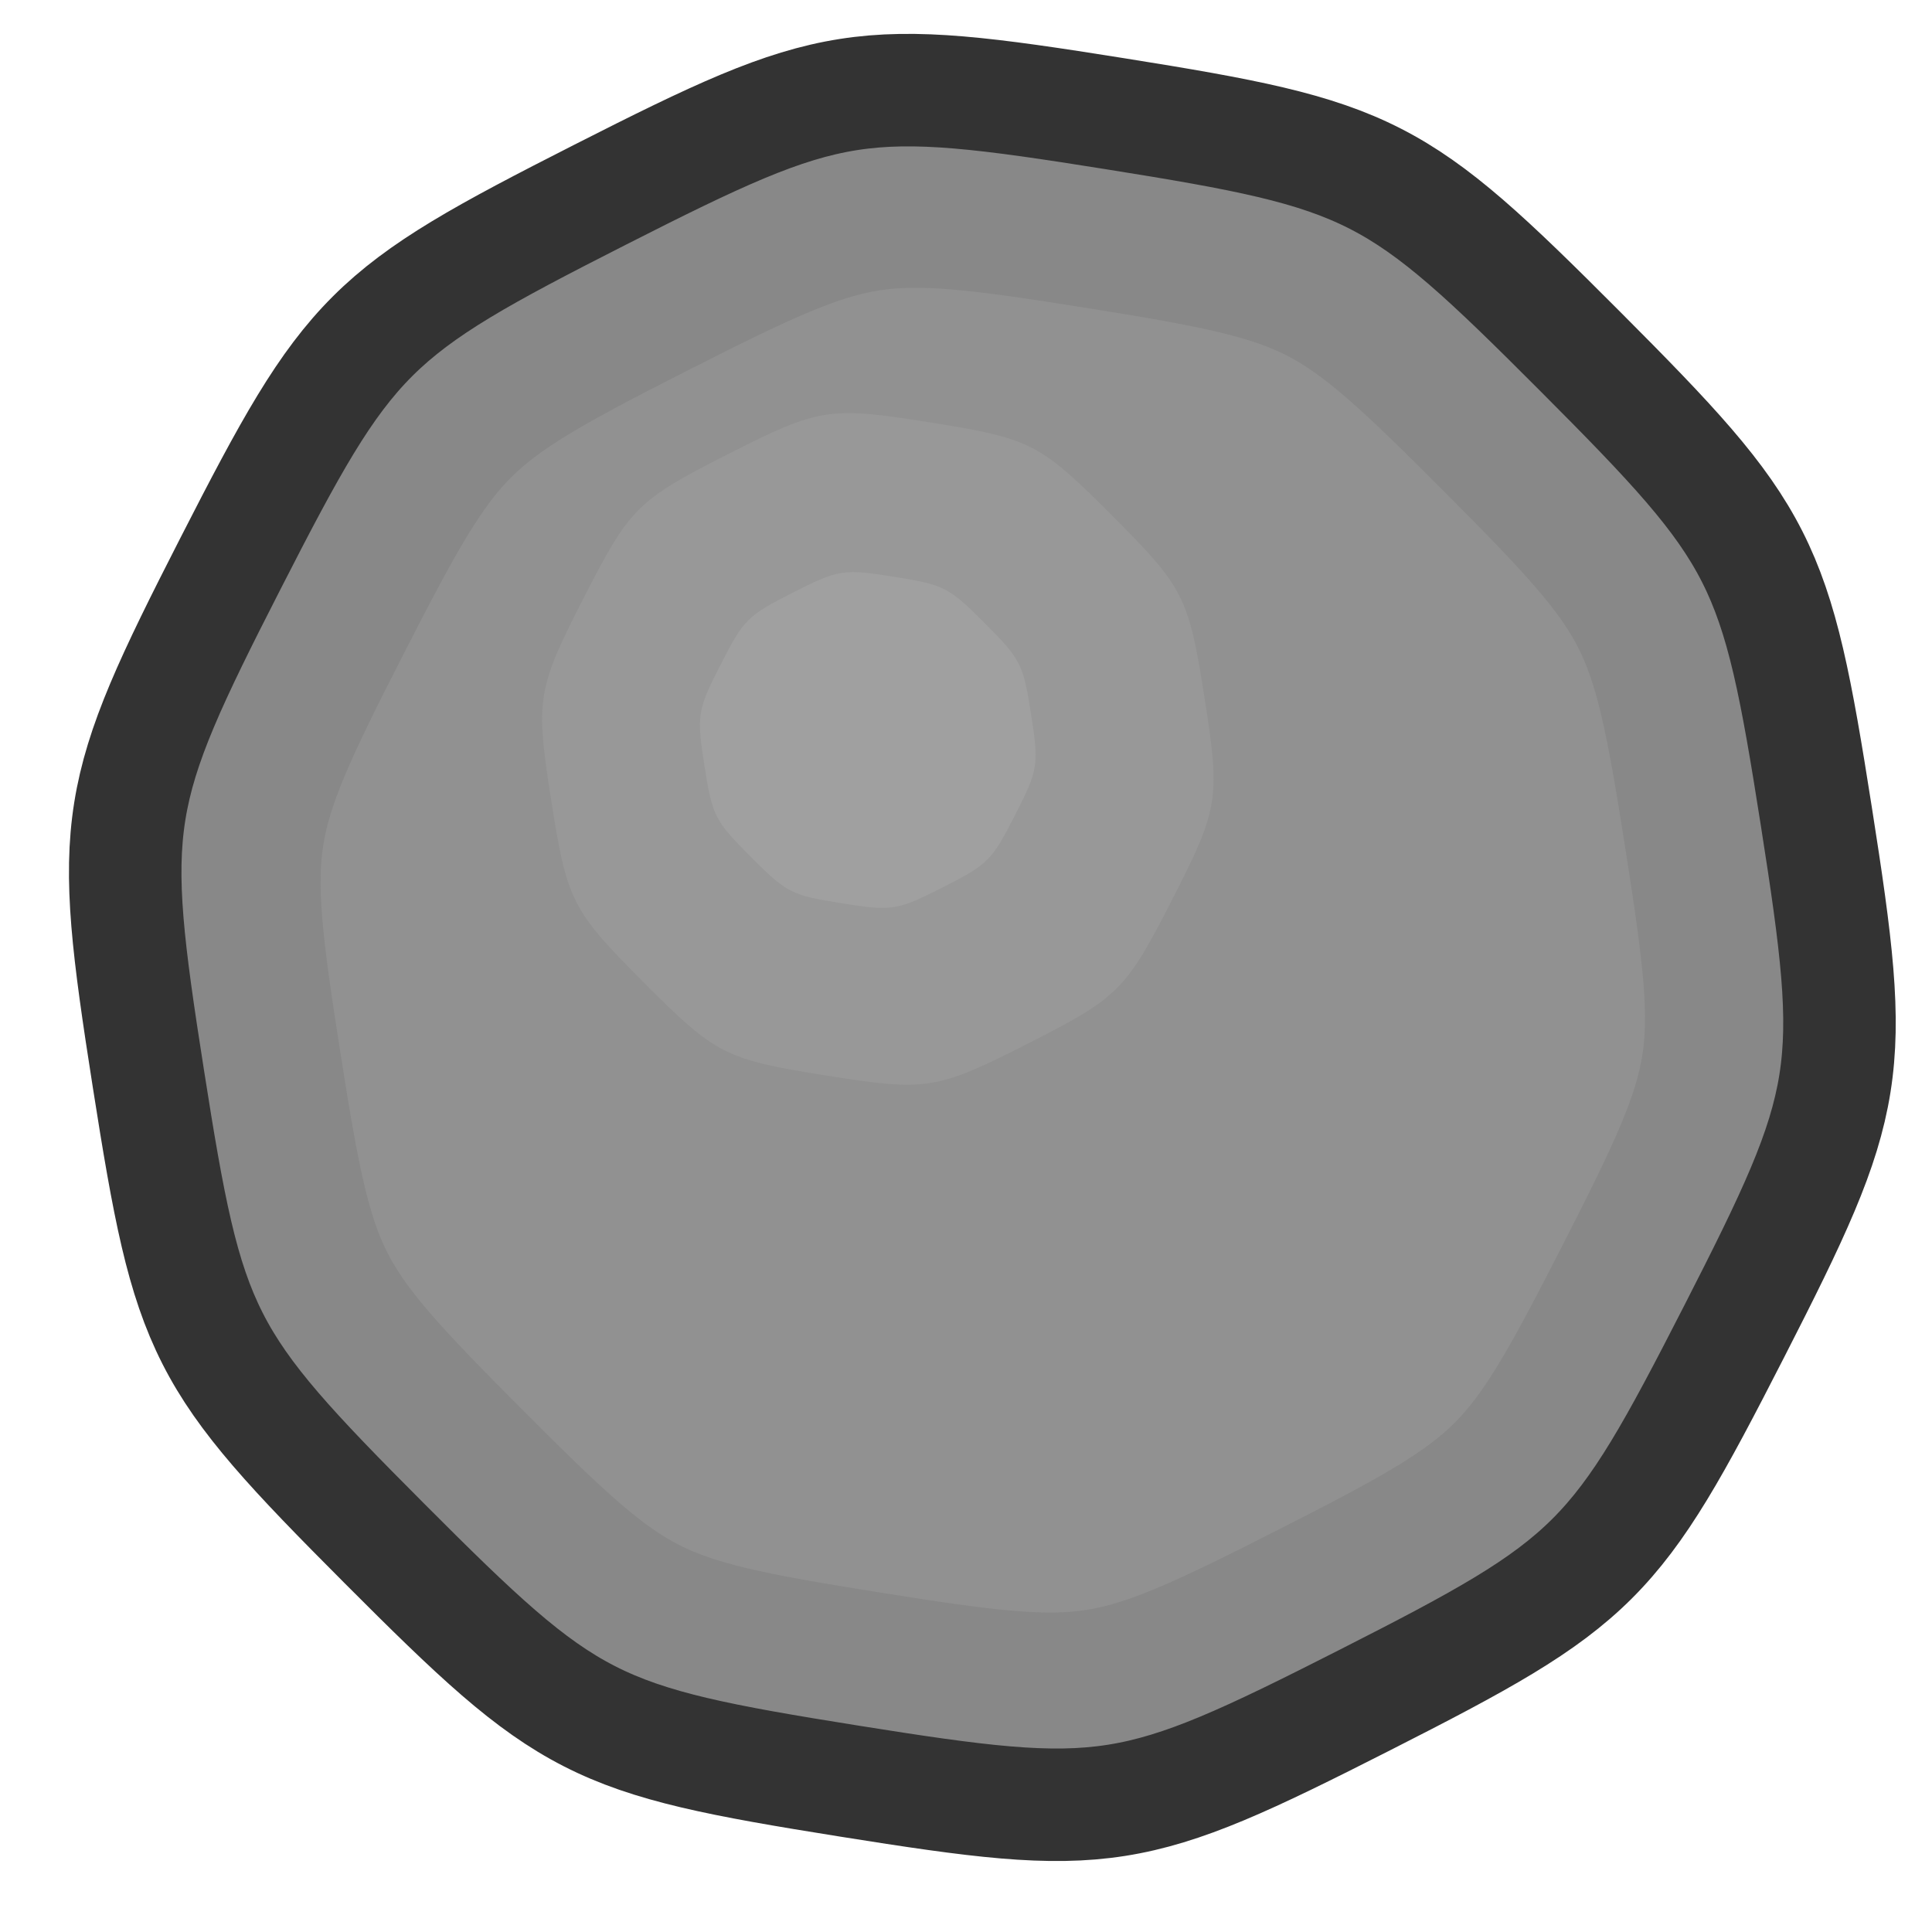 <?xml version="1.0" encoding="UTF-8" standalone="no"?>
<!-- Created with Inkscape (http://www.inkscape.org/) -->

<svg
   width="60mm"
   height="60mm"
   viewBox="0 0 60 60"
   version="1.1"
   id="svg3646"
   inkscape:version="1.1.1 (c3084ef, 2021-09-22)"
   sodipodi:docname="stone.svg"
   xmlns:inkscape="http://www.inkscape.org/namespaces/inkscape"
   xmlns:sodipodi="http://sodipodi.sourceforge.net/DTD/sodipodi-0.dtd"
   xmlns="http://www.w3.org/2000/svg"
   xmlns:svg="http://www.w3.org/2000/svg">
  <sodipodi:namedview
     id="namedview3648"
     pagecolor="#ffffff"
     bordercolor="#666666"
     borderopacity="1.0"
     inkscape:pageshadow="2"
     inkscape:pageopacity="0.0"
     inkscape:pagecheckerboard="0"
     inkscape:document-units="mm"
     showgrid="false"
     inkscape:zoom="1.722634"
     inkscape:cx="153.25368"
     inkscape:cy="124.22836"
     inkscape:window-width="1312"
     inkscape:window-height="722"
     inkscape:window-x="0"
     inkscape:window-y="25"
     inkscape:window-maximized="0"
     inkscape:current-layer="layer1" />
  <defs
     id="defs3643" />
  <g
     inkscape:label="Layer 1"
     inkscape:groupmode="layer"
     id="layer1">
    <path
       sodipodi:type="star"
       style="fill:#919191;fill-opacity:1;fill-rule:evenodd;stroke:#333333;stroke-width:14.557;stroke-linecap:round;stroke-linejoin:round;stroke-miterlimit:4;stroke-dasharray:none;stroke-dashoffset:188.976;stroke-opacity:1"
       id="path5921"
       inkscape:flatsided="true"
       sodipodi:sides="10"
       sodipodi:cx="100.51512"
       sodipodi:cy="71.333313"
       sodipodi:r1="109.24181"
       sodipodi:r2="88.378479"
       sodipodi:arg1="0.47249694"
       sodipodi:arg2="0.78665621"
       inkscape:rounded="0.5"
       inkscape:randomized="0"
       d="m 197.788,121.05 c -15.363,30.059 -17.703,32.393 -47.8,47.68 -30.097,15.288 -33.362,15.801 -66.697,10.478 C 49.955,173.886 47.013,172.382 23.172,148.482 -0.668,124.581 -2.164,121.635 -7.403,88.287 -12.642,54.938 -12.121,51.675 3.242,21.616 18.606,-8.443 20.945,-10.776 51.043,-26.064 c 30.097,-15.288 33.362,-15.801 66.697,-10.478 33.335,5.323 36.278,6.827 60.118,30.727 23.84,23.9 25.337,26.846 30.576,60.195 5.239,33.349 4.718,36.612 -10.646,66.671 z"
       transform="matrix(0.24,0,0,0.24,6.384,12.304)"
       inkscape:transform-center-x="0.9844168"
       inkscape:transform-center-y="0.97047043" />
    <path
       sodipodi:type="star"
       style="fill:#989898;fill-opacity:1;fill-rule:evenodd;stroke:#333333;stroke-width:0;stroke-linecap:round;stroke-linejoin:round;stroke-miterlimit:4;stroke-dasharray:none;stroke-dashoffset:188.976;stroke-opacity:1"
       id="path5921-92"
       inkscape:flatsided="true"
       sodipodi:sides="10"
       sodipodi:cx="100.51512"
       sodipodi:cy="71.333313"
       sodipodi:r1="109.24181"
       sodipodi:r2="88.378479"
       sodipodi:arg1="0.47249694"
       sodipodi:arg2="0.78665621"
       inkscape:rounded="0.5"
       inkscape:randomized="0"
       transform="matrix(0.094,0,0,0.094,17.814,16.553)"
       inkscape:transform-center-x="0.38604664"
       inkscape:transform-center-y="0.3805777"
       d="m 197.788,121.05 c -15.363,30.059 -17.703,32.393 -47.8,47.68 -30.097,15.288 -33.362,15.801 -66.697,10.478 C 49.955,173.886 47.013,172.382 23.172,148.482 -0.668,124.581 -2.164,121.635 -7.403,88.287 -12.642,54.938 -12.121,51.675 3.242,21.616 18.606,-8.443 20.945,-10.776 51.043,-26.064 c 30.097,-15.288 33.362,-15.801 66.697,-10.478 33.335,5.323 36.278,6.827 60.118,30.727 23.84,23.9 25.337,26.846 30.576,60.195 5.239,33.349 4.718,36.612 -10.646,66.671 z" />
    <path
       sodipodi:type="star"
       style="fill:#a0a0a0;fill-opacity:1;fill-rule:evenodd;stroke:#333333;stroke-width:0;stroke-linecap:round;stroke-linejoin:round;stroke-miterlimit:4;stroke-dasharray:none;stroke-dashoffset:188.976;stroke-opacity:1"
       id="path5921-92-6"
       inkscape:flatsided="true"
       sodipodi:sides="10"
       sodipodi:cx="100.51512"
       sodipodi:cy="71.333313"
       sodipodi:r1="109.24181"
       sodipodi:r2="88.378479"
       sodipodi:arg1="0.47249694"
       sodipodi:arg2="0.78665621"
       inkscape:rounded="0.5"
       inkscape:randomized="0"
       transform="matrix(0.047,0,0,0.047,22.225,19.629)"
       inkscape:transform-center-x="0.19302328"
       inkscape:transform-center-y="0.19028872"
       d="m 197.788,121.05 c -15.363,30.059 -17.703,32.393 -47.8,47.68 -30.097,15.288 -33.362,15.801 -66.697,10.478 C 49.955,173.886 47.013,172.382 23.172,148.482 -0.668,124.581 -2.164,121.635 -7.403,88.287 -12.642,54.938 -12.121,51.675 3.242,21.616 18.606,-8.443 20.945,-10.776 51.043,-26.064 c 30.097,-15.288 33.362,-15.801 66.697,-10.478 33.335,5.323 36.278,6.827 60.118,30.727 23.84,23.9 25.337,26.846 30.576,60.195 5.239,33.349 4.718,36.612 -10.646,66.671 z" />
    <path
       sodipodi:type="star"
       style="fill:none;fill-opacity:1;fill-rule:evenodd;stroke:#333333;stroke-width:32.278;stroke-linecap:round;stroke-linejoin:round;stroke-miterlimit:4;stroke-dasharray:none;stroke-dashoffset:188.976;stroke-opacity:0.1"
       id="path5921-9"
       inkscape:flatsided="true"
       sodipodi:sides="10"
       sodipodi:cx="100.51512"
       sodipodi:cy="71.333313"
       sodipodi:r1="109.24181"
       sodipodi:r2="88.378479"
       sodipodi:arg1="0.47249694"
       sodipodi:arg2="0.78665621"
       inkscape:rounded="0.5"
       inkscape:randomized="0"
       transform="matrix(0.217,0,0,0.217,8.71,14.029)"
       inkscape:transform-center-x="0.88790714"
       inkscape:transform-center-y="0.87532843"
       d="m 197.788,121.05 c -15.363,30.059 -17.703,32.393 -47.8,47.68 -30.097,15.288 -33.362,15.801 -66.697,10.478 C 49.955,173.886 47.013,172.382 23.172,148.482 -0.668,124.581 -2.164,121.635 -7.403,88.287 -12.642,54.938 -12.121,51.675 3.242,21.616 18.606,-8.443 20.945,-10.776 51.043,-26.064 c 30.097,-15.288 33.362,-15.801 66.697,-10.478 33.335,5.323 36.278,6.827 60.118,30.727 23.84,23.9 25.337,26.846 30.576,60.195 5.239,33.349 4.718,36.612 -10.646,66.671 z" />
  </g>
</svg>
